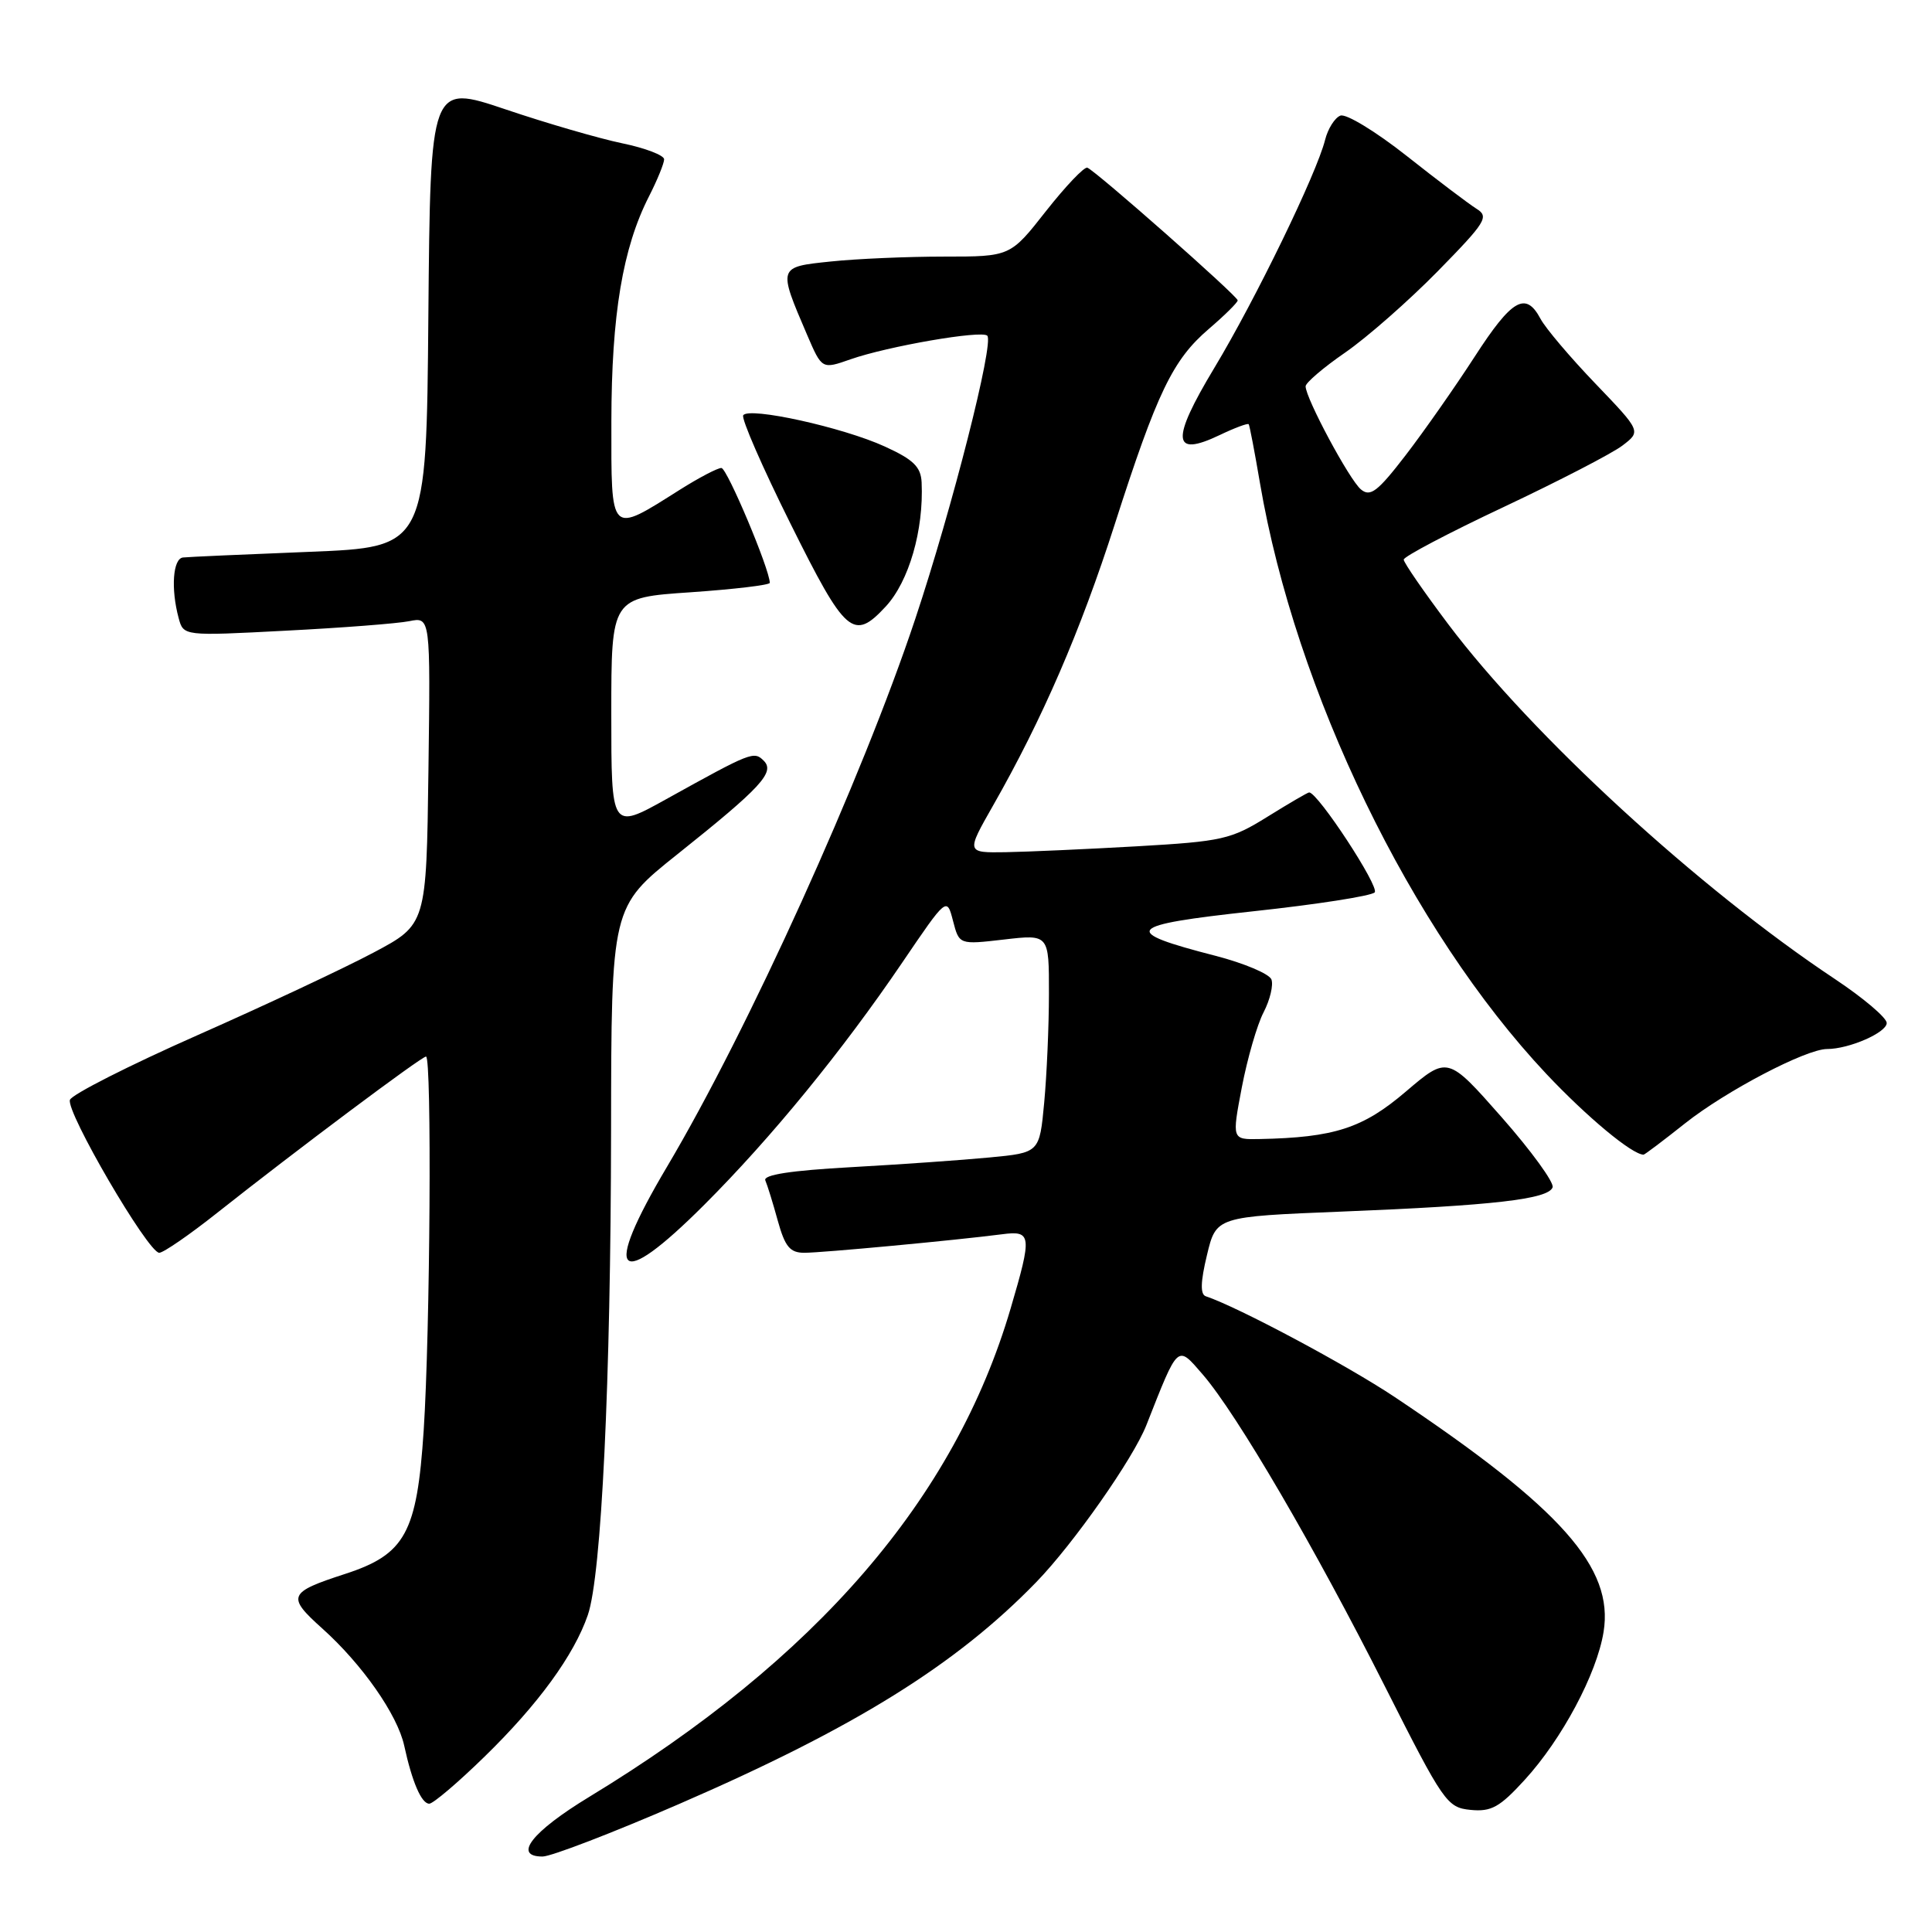 <?xml version="1.0" encoding="UTF-8" standalone="no"?>
<!DOCTYPE svg PUBLIC "-//W3C//DTD SVG 1.1//EN" "http://www.w3.org/Graphics/SVG/1.1/DTD/svg11.dtd" >
<svg xmlns="http://www.w3.org/2000/svg" xmlns:xlink="http://www.w3.org/1999/xlink" version="1.1" viewBox="0 0 256 256">
 <g >
 <path fill="currentColor"
d=" M 89.96 239.05 C 113.25 228.95 126.69 220.59 137.33 209.62 C 142.27 204.52 150.15 193.28 151.90 188.84 C 156.19 177.96 155.95 178.18 159.38 182.14 C 163.90 187.38 174.21 205.03 183.53 223.50 C 191.29 238.87 191.74 239.51 194.86 239.82 C 197.60 240.09 198.72 239.47 202.04 235.83 C 206.97 230.44 211.58 221.80 212.48 216.25 C 213.87 207.73 206.89 199.87 184.83 185.13 C 178.49 180.90 164.03 173.18 159.77 171.76 C 159.03 171.51 159.07 169.86 159.93 166.30 C 161.15 161.21 161.15 161.21 177.82 160.54 C 197.85 159.74 205.20 158.90 205.73 157.32 C 205.94 156.68 202.90 152.49 198.97 148.03 C 191.82 139.92 191.82 139.92 186.27 144.65 C 180.59 149.50 176.81 150.73 166.87 150.93 C 163.23 151.00 163.23 151.00 164.55 144.07 C 165.28 140.27 166.57 135.79 167.43 134.14 C 168.29 132.48 168.75 130.52 168.47 129.78 C 168.18 129.04 164.87 127.64 161.10 126.66 C 148.38 123.39 149.05 122.60 166.06 120.75 C 174.44 119.85 181.68 118.72 182.15 118.25 C 182.85 117.55 174.62 105.00 173.47 105.00 C 173.28 105.00 170.80 106.45 167.95 108.22 C 163.11 111.23 161.97 111.49 150.64 112.14 C 143.96 112.52 136.14 112.87 133.26 112.92 C 128.02 113.00 128.02 113.00 131.58 106.75 C 138.14 95.24 143.17 83.61 147.70 69.50 C 153.33 51.96 155.39 47.68 160.18 43.58 C 162.28 41.78 164.00 40.08 164.00 39.80 C 164.00 39.23 145.21 22.65 144.08 22.22 C 143.67 22.07 141.21 24.66 138.60 27.97 C 133.87 34.00 133.87 34.00 125.08 34.00 C 120.25 34.00 113.50 34.29 110.08 34.65 C 103.05 35.38 103.07 35.33 106.95 44.38 C 108.91 48.94 108.91 48.94 112.70 47.61 C 117.64 45.88 130.07 43.73 130.82 44.48 C 131.74 45.41 126.19 67.26 121.28 82.00 C 114.22 103.19 99.17 136.42 88.39 154.59 C 79.70 169.24 81.69 171.27 93.34 159.62 C 102.20 150.76 111.58 139.29 119.57 127.52 C 125.46 118.85 125.46 118.85 126.28 122.02 C 127.10 125.18 127.10 125.18 133.05 124.49 C 139.00 123.80 139.00 123.80 138.99 131.65 C 138.99 135.97 138.70 142.48 138.36 146.12 C 137.74 152.74 137.74 152.74 131.12 153.37 C 127.48 153.72 119.20 154.30 112.72 154.66 C 104.77 155.10 101.09 155.67 101.41 156.41 C 101.67 157.01 102.42 159.41 103.06 161.75 C 104.02 165.21 104.68 166.00 106.58 166.00 C 108.93 166.00 126.65 164.34 132.75 163.55 C 136.71 163.03 136.78 163.64 133.91 173.39 C 126.49 198.61 108.20 219.80 78.07 238.10 C 70.48 242.71 67.91 246.00 71.89 246.00 C 73.02 246.00 81.15 242.87 89.96 239.05 Z  M 64.22 232.75 C 71.30 225.85 76.05 219.34 77.89 214.00 C 79.70 208.75 80.93 183.07 80.97 149.84 C 81.00 120.18 81.00 120.18 89.75 113.20 C 100.87 104.33 102.72 102.32 101.20 100.80 C 99.90 99.50 99.57 99.63 88.25 105.91 C 81.00 109.93 81.00 109.93 81.00 94.56 C 81.00 79.19 81.00 79.19 91.50 78.48 C 97.28 78.08 102.00 77.52 102.00 77.23 C 102.00 75.46 96.34 62.02 95.59 62.01 C 95.09 62.00 92.61 63.30 90.09 64.89 C 80.74 70.79 81.00 71.05 81.01 55.82 C 81.03 41.68 82.51 32.85 86.00 26.01 C 87.10 23.85 88.00 21.64 88.00 21.11 C 88.00 20.58 85.51 19.62 82.46 18.99 C 79.42 18.36 72.45 16.34 66.98 14.49 C 57.03 11.14 57.03 11.14 56.76 41.82 C 56.50 72.50 56.50 72.50 41.00 73.12 C 32.47 73.46 24.94 73.79 24.25 73.87 C 22.91 74.01 22.62 77.99 23.67 81.89 C 24.31 84.28 24.31 84.28 37.85 83.57 C 45.31 83.19 52.67 82.62 54.22 82.31 C 57.04 81.74 57.04 81.74 56.77 102.12 C 56.50 122.50 56.50 122.50 49.50 126.22 C 45.65 128.27 35.14 133.20 26.14 137.18 C 17.14 141.16 9.55 145.01 9.27 145.73 C 8.69 147.26 19.62 166.00 21.10 166.00 C 21.65 166.00 25.12 163.61 28.80 160.69 C 39.14 152.50 55.84 140.00 56.45 140.00 C 57.23 140.00 57.00 176.35 56.14 189.55 C 55.25 203.13 53.70 205.96 45.74 208.55 C 38.19 211.00 37.96 211.53 42.70 215.78 C 47.99 220.52 52.67 227.22 53.56 231.31 C 54.61 236.14 55.85 239.00 56.88 239.00 C 57.39 239.00 60.70 236.19 64.22 232.75 Z  M 223.28 148.85 C 228.69 144.56 239.30 139.00 242.10 139.00 C 245.02 139.00 250.00 136.82 250.00 135.55 C 250.00 134.86 246.91 132.24 243.14 129.73 C 225.11 117.75 203.03 97.48 191.90 82.71 C 188.66 78.40 186.00 74.55 186.00 74.15 C 186.00 73.75 191.96 70.61 199.25 67.18 C 206.54 63.74 213.62 60.08 214.98 59.04 C 217.46 57.15 217.46 57.15 211.39 50.82 C 208.06 47.35 204.79 43.49 204.13 42.25 C 202.17 38.57 200.35 39.61 195.41 47.25 C 192.83 51.24 188.72 57.11 186.27 60.30 C 182.54 65.15 181.57 65.89 180.33 64.85 C 178.81 63.60 173.00 52.76 173.00 51.19 C 173.00 50.72 175.36 48.70 178.25 46.71 C 181.14 44.71 186.65 39.87 190.50 35.95 C 196.90 29.42 197.34 28.71 195.64 27.66 C 194.62 27.02 190.45 23.87 186.38 20.65 C 182.30 17.43 178.36 15.03 177.61 15.32 C 176.87 15.60 175.95 17.06 175.58 18.54 C 174.46 23.01 166.35 39.71 160.91 48.74 C 155.12 58.36 155.31 60.66 161.61 57.65 C 163.61 56.69 165.34 56.05 165.46 56.21 C 165.58 56.37 166.25 59.88 166.95 64.00 C 171.67 91.66 186.97 123.24 204.89 142.29 C 210.27 148.00 216.25 152.98 217.78 153.00 C 217.93 153.00 220.41 151.13 223.28 148.85 Z  M 117.37 80.36 C 120.44 77.04 122.41 70.24 122.12 63.92 C 122.02 61.86 121.04 60.90 117.25 59.17 C 111.72 56.63 99.20 53.87 98.48 55.03 C 98.21 55.47 101.03 61.93 104.75 69.40 C 112.05 84.09 113.08 84.99 117.37 80.36 Z "/>
</g>
</svg>